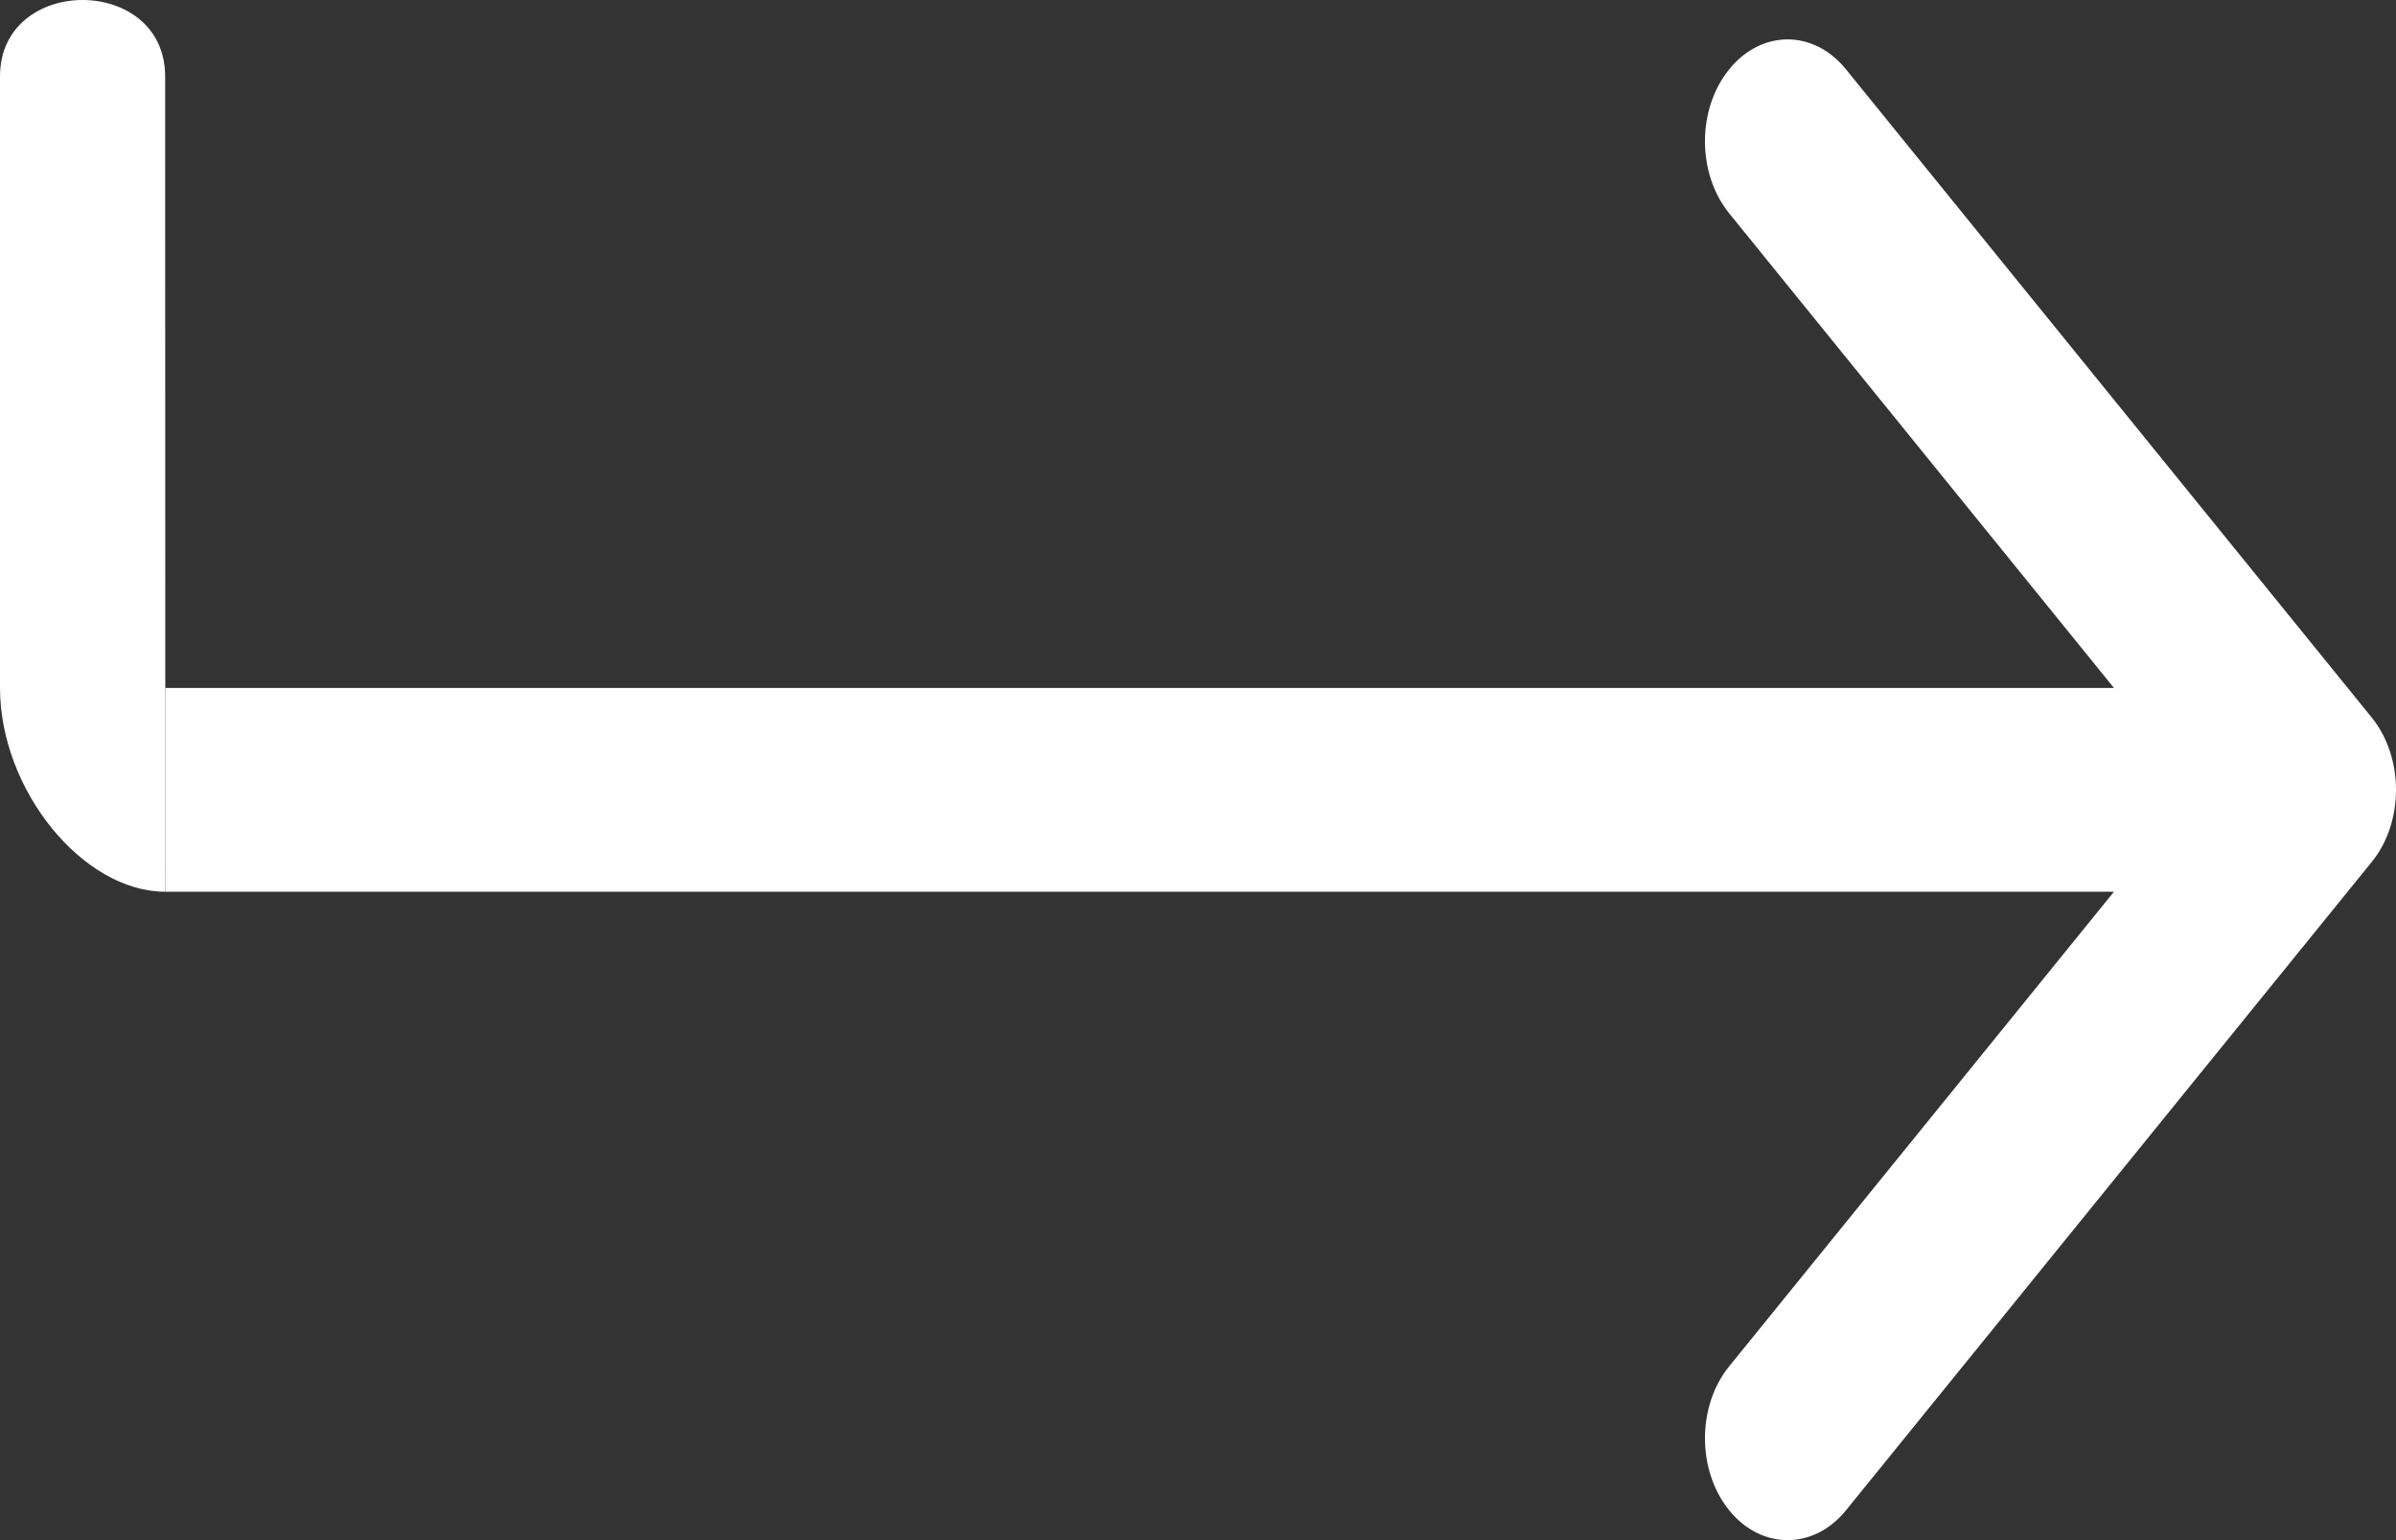 <svg width="14" height="9" viewBox="0 0 14 9" version="1.1" xmlns="http://www.w3.org/2000/svg" xmlns:xlink="http://www.w3.org/1999/xlink">
<rect x="0" y="0" width="14" height="9" fill="#333333" stroke="none"/>
<title>Vector</title>
<desc>Created using Figma</desc>
<g id="Canvas" transform="translate(1396 -701)">
<g id="Vector">
<use xlink:href="#path0_fill" transform="translate(-1396 701)" fill="#FFFFFF"/>
<use xlink:href="#path1_fill" transform="translate(-1396 701)" fill="#FFFFFF"/>
</g>
</g>
<defs>
<path id="path0_fill" fill-rule="evenodd" d="M 10.786 0.405L 13.859 4.194C 14.047 4.427 14.047 4.804 13.859 5.036L 10.786 8.826C 10.598 9.058 10.292 9.058 10.104 8.826C 9.915 8.593 9.915 8.216 10.104 7.984L 12.352 5.211L 0.966 5.211L 0.966 4.02L 12.352 4.02L 10.104 1.247C 9.915 1.014 9.915 0.637 10.104 0.405C 10.292 0.172 10.598 0.172 10.786 0.405Z"/>
<path id="path1_fill" fill-rule="evenodd" d="M 0.965 0.447L 0.966 5.211C 0.483 5.211 -3.06231e-17 4.615 0 4.019L 0 0.447C 3.06231e-17 -0.149 0.965 -0.149 0.965 0.447Z"/>
</defs>
</svg>
